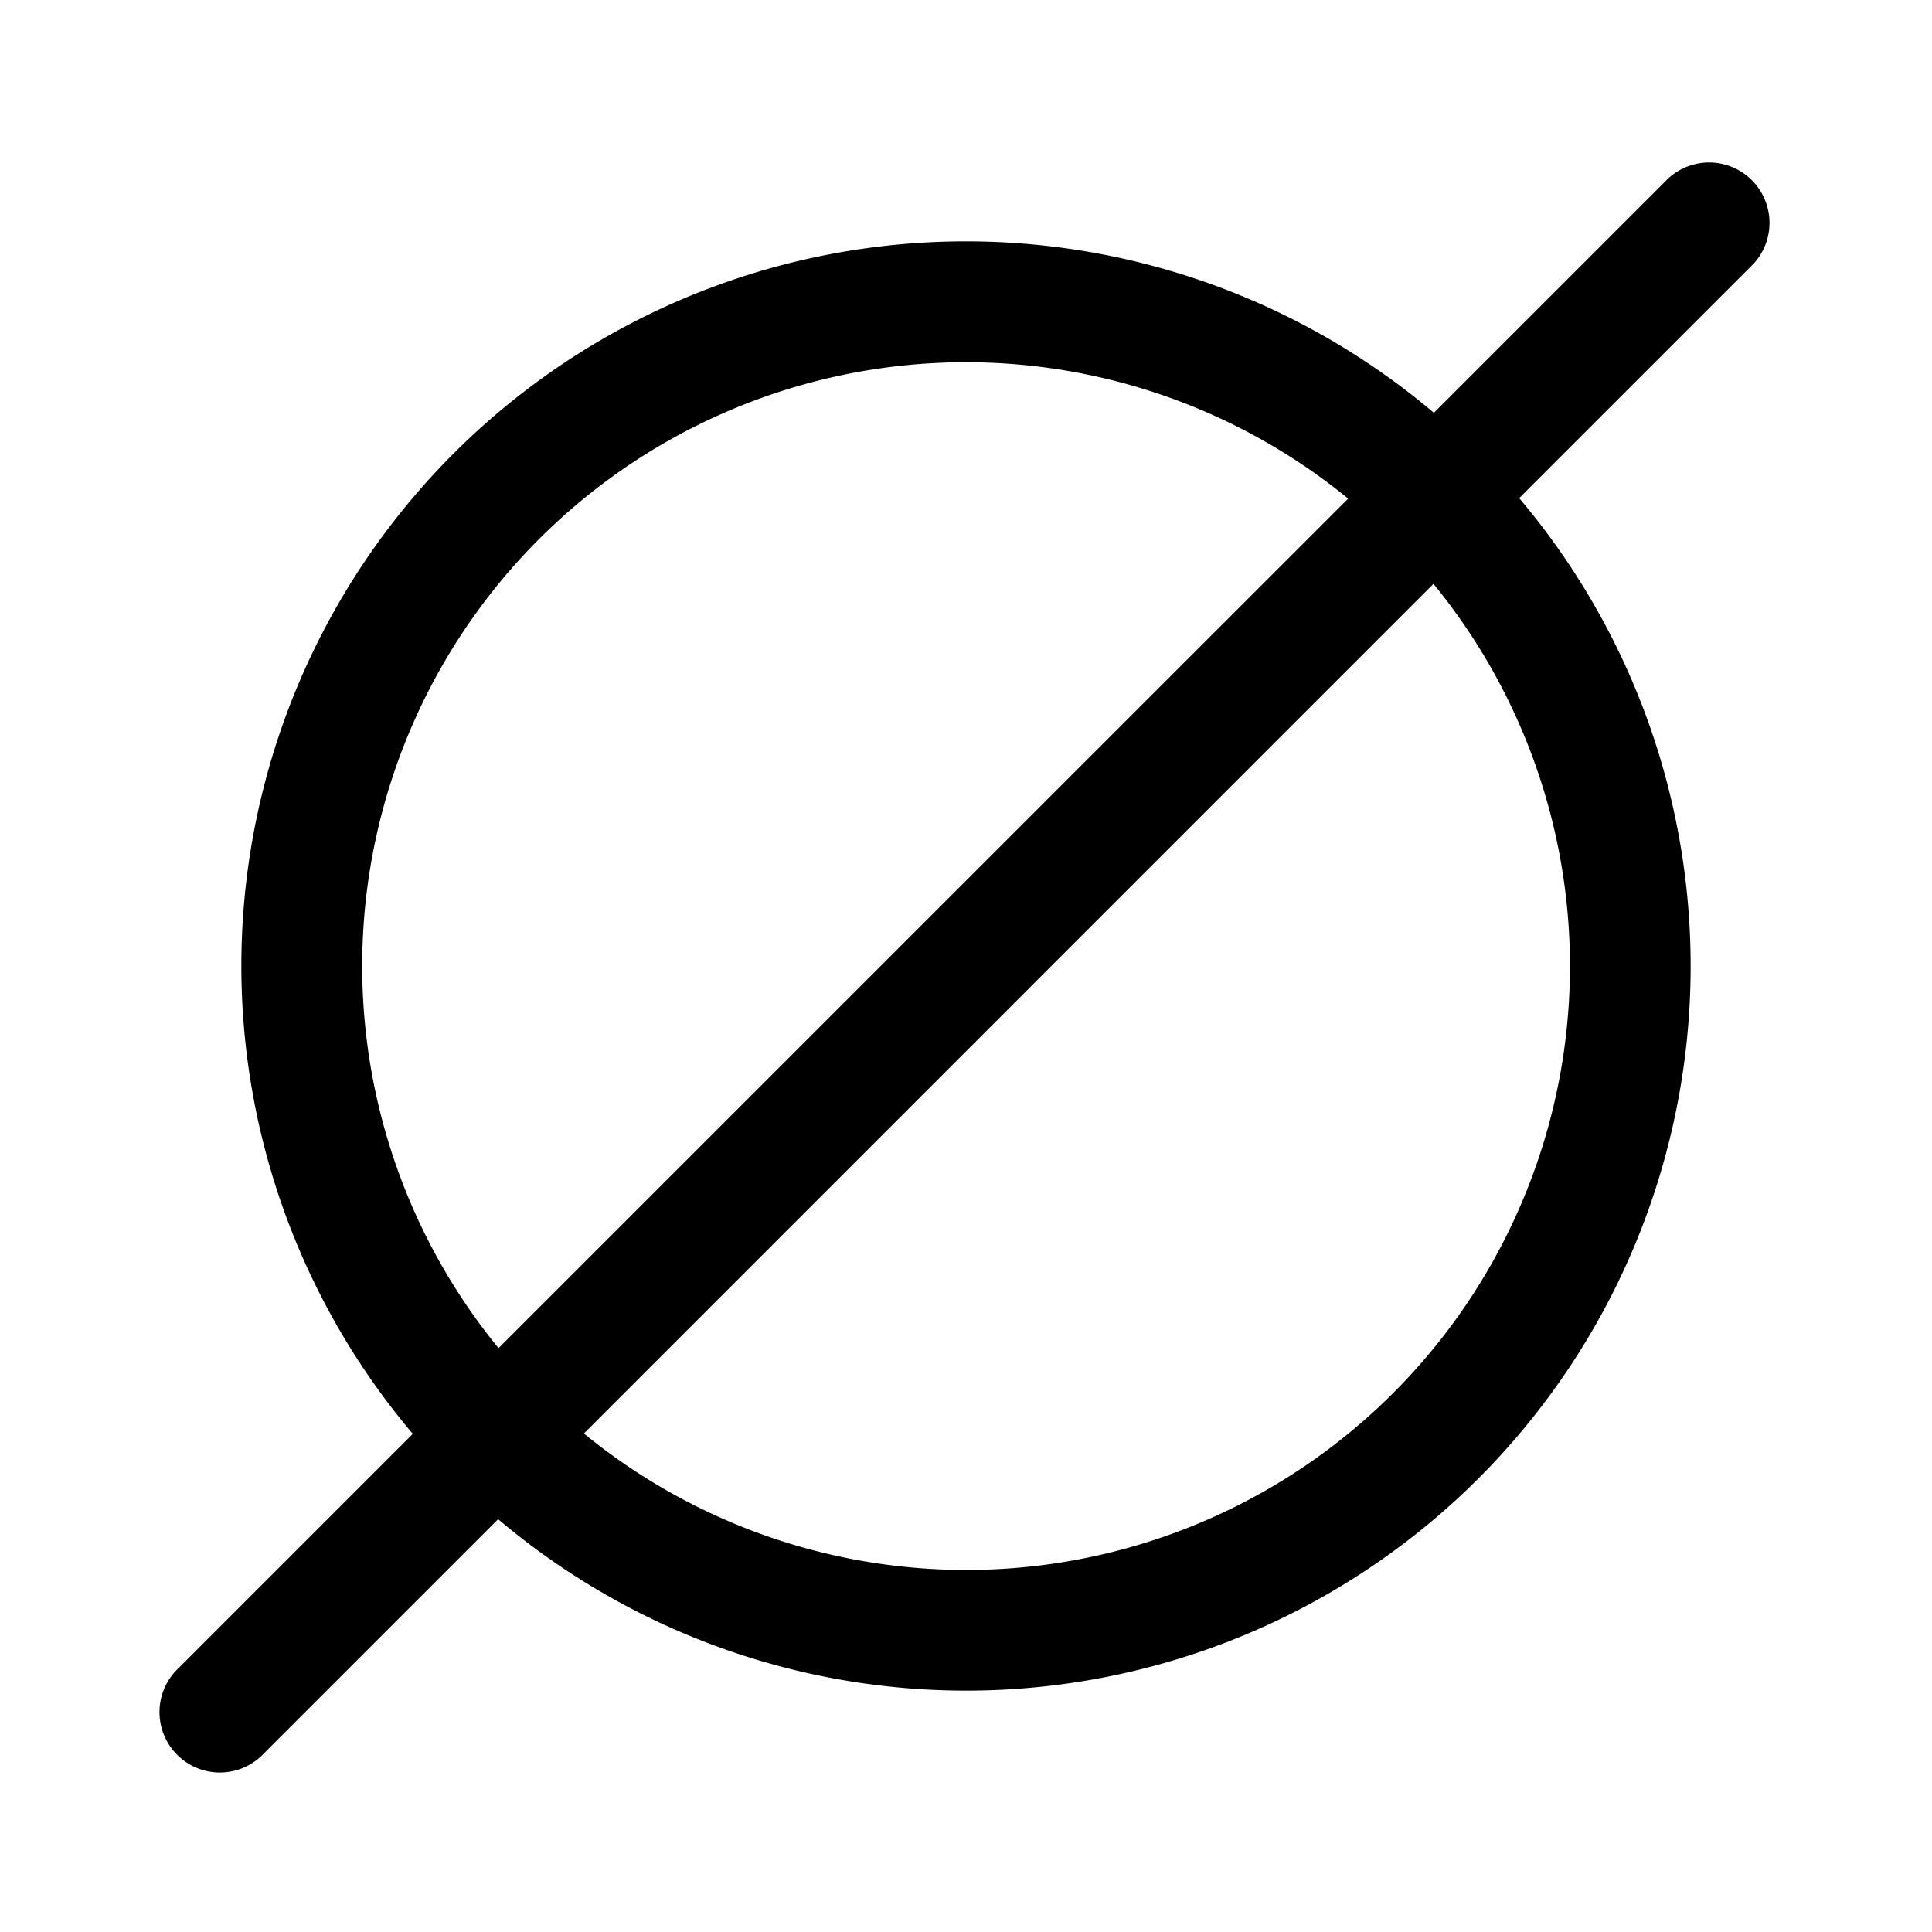<svg xmlns="http://www.w3.org/2000/svg" width="24" height="24"><path fill-rule="evenodd" d="M21.78 3.28a.75.75 0 00-1.06-1.06l-2.908 2.908A9 9 0 005.128 17.812L2.22 20.72a.75.75 0 101.06 1.06l2.908-2.908A9 9 0 0018.872 6.188L21.78 3.28zm-5.034 2.913A7.5 7.5 0 006.193 16.747L16.748 6.193zM7.254 17.807L17.807 7.253A7.5 7.5 0 017.253 17.807z"/></svg>